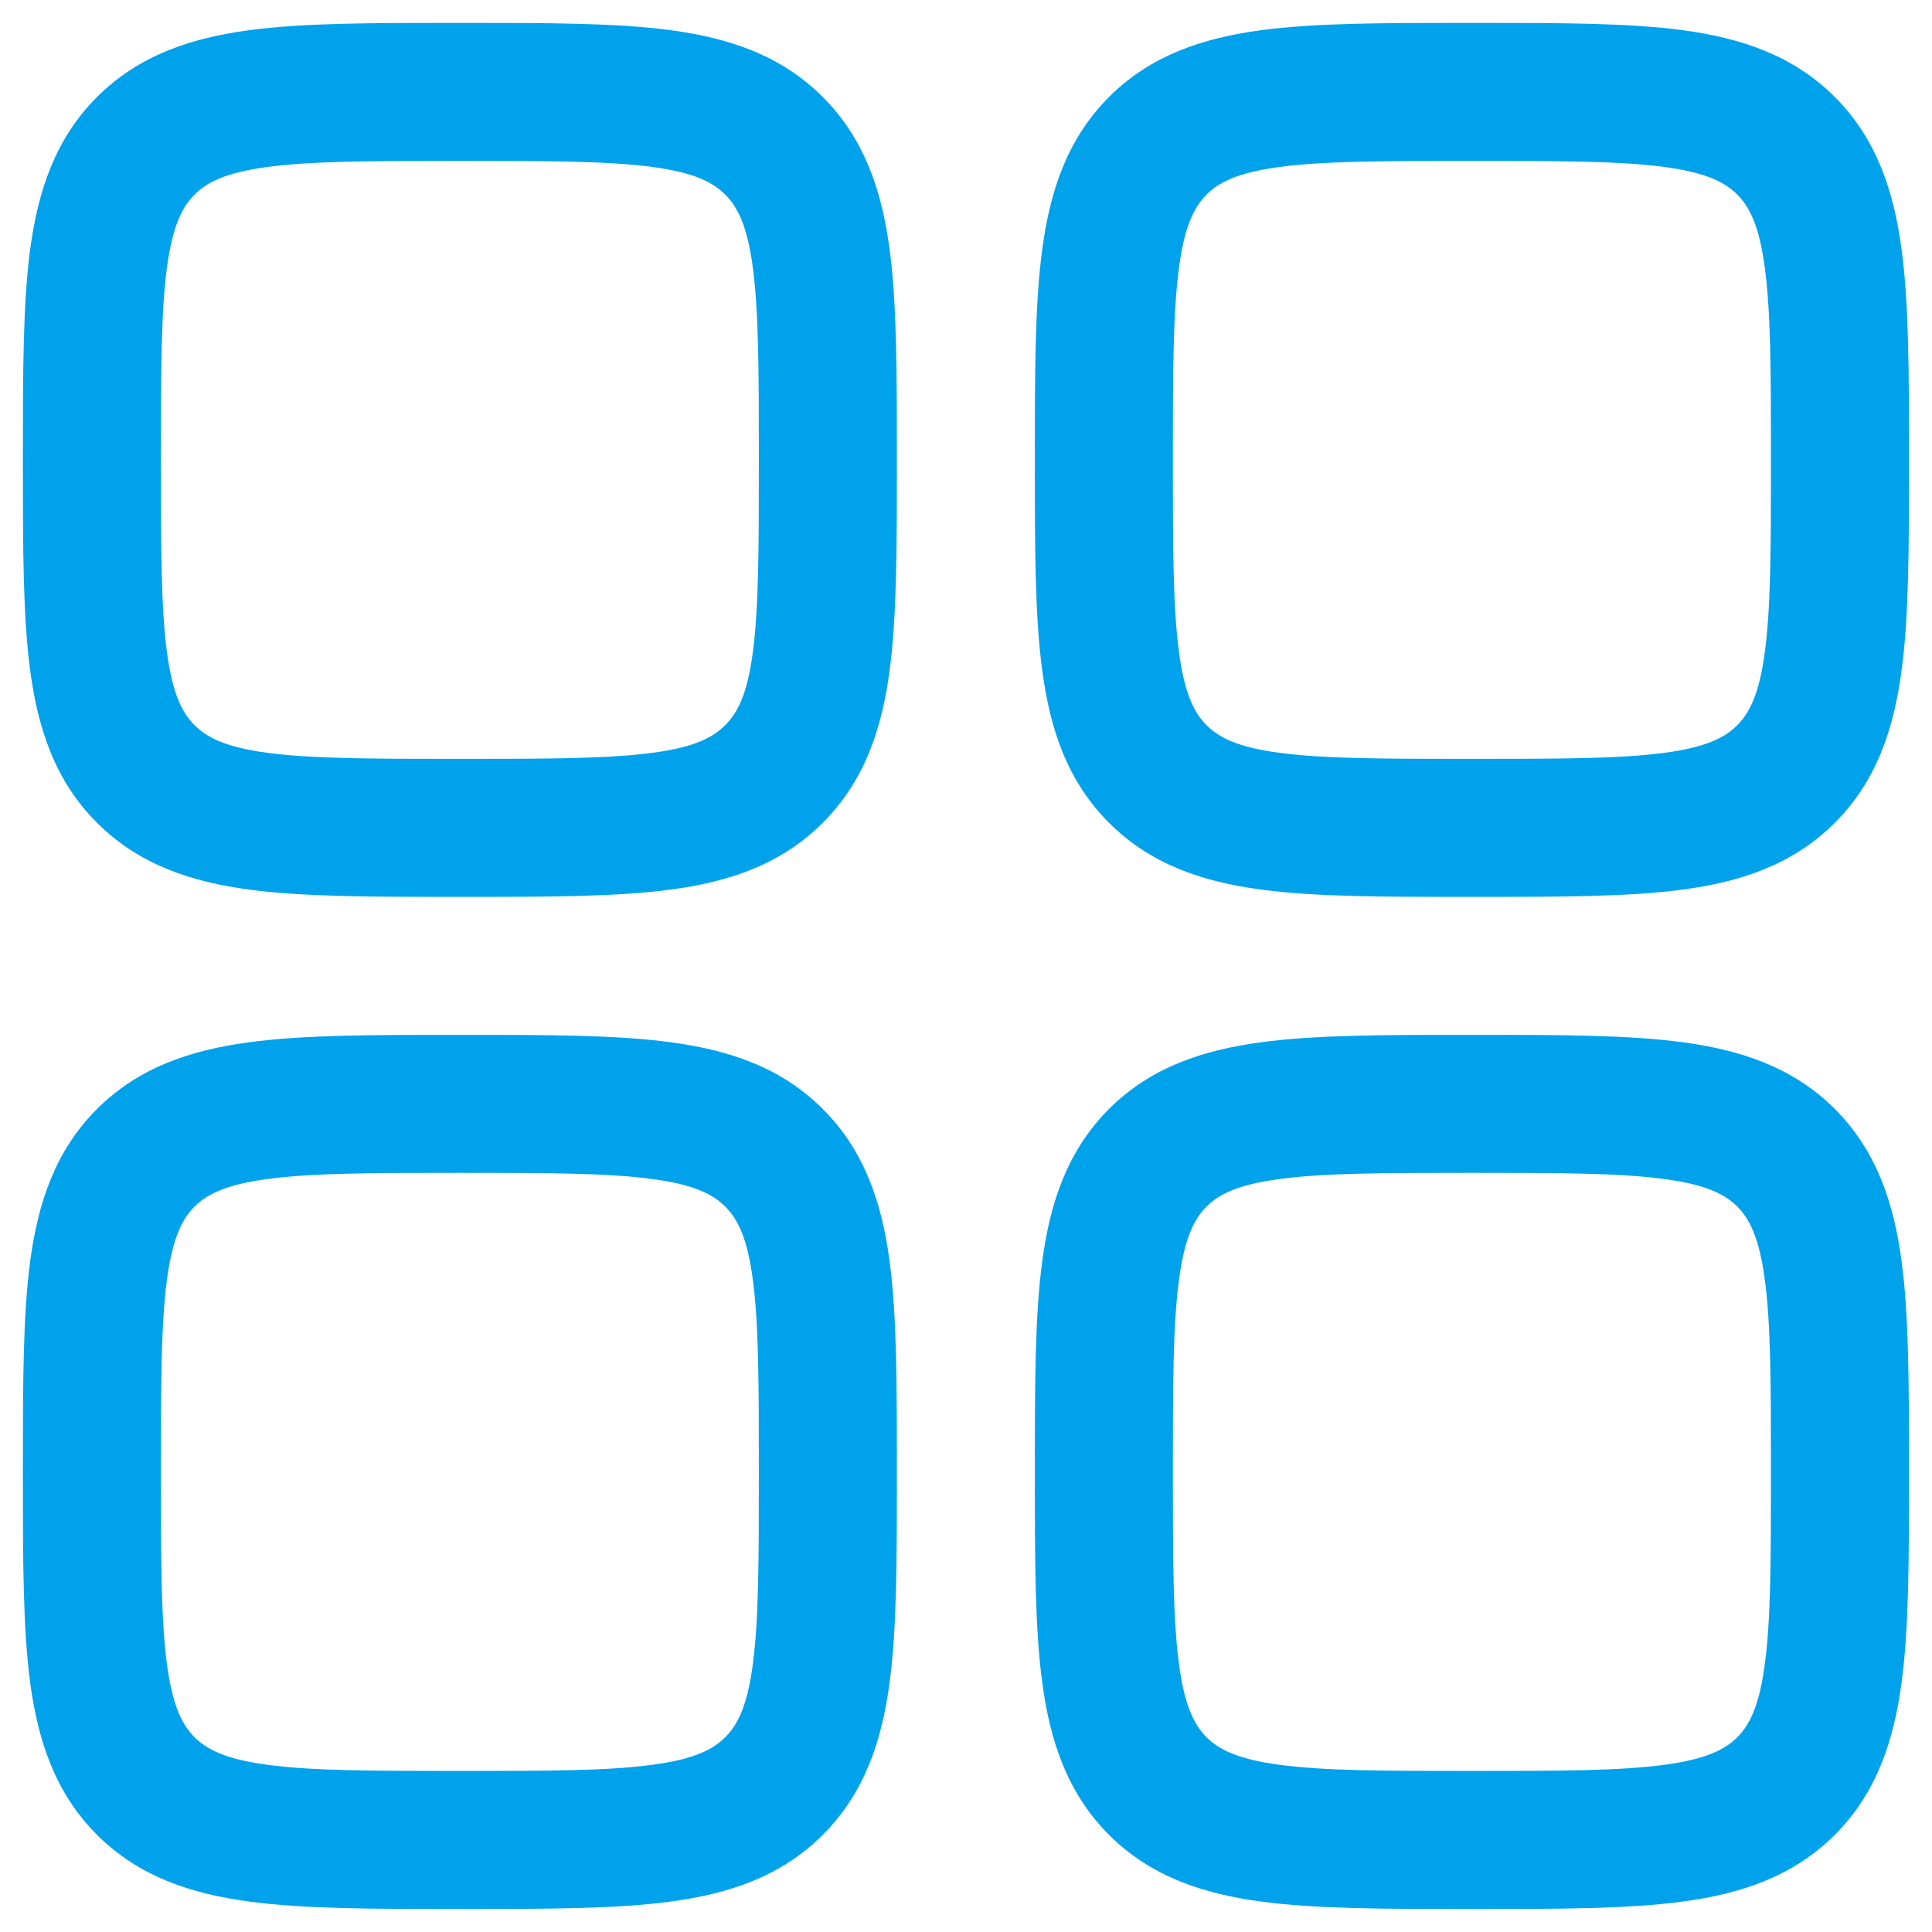 <svg width="14" height="14" viewBox="0 0 14 14" fill="none" xmlns="http://www.w3.org/2000/svg">
<path fill-rule="evenodd" clip-rule="evenodd" d="M3.298 0.166C2.699 0.166 2.2 0.166 1.803 0.219C1.385 0.276 1.007 0.399 0.703 0.703C0.399 1.007 0.276 1.385 0.219 1.803C0.166 2.2 0.166 2.699 0.166 3.298V3.367C0.166 3.966 0.166 4.466 0.219 4.862C0.276 5.281 0.399 5.659 0.703 5.962C1.007 6.266 1.385 6.39 1.803 6.446C2.2 6.499 2.699 6.499 3.298 6.499H3.367C3.966 6.499 4.466 6.499 4.862 6.446C5.281 6.39 5.659 6.266 5.962 5.962C6.266 5.659 6.39 5.281 6.446 4.862C6.499 4.466 6.499 3.966 6.499 3.367V3.298C6.499 2.699 6.499 2.2 6.446 1.803C6.39 1.385 6.266 1.007 5.962 0.703C5.659 0.399 5.281 0.276 4.862 0.219C4.466 0.166 3.966 0.166 3.367 0.166H3.298ZM1.41 1.41C1.497 1.323 1.629 1.252 1.936 1.21C2.258 1.167 2.69 1.166 3.333 1.166C3.975 1.166 4.407 1.167 4.729 1.21C5.037 1.252 5.168 1.323 5.255 1.41C5.342 1.497 5.414 1.629 5.455 1.936C5.498 2.258 5.499 2.69 5.499 3.333C5.499 3.975 5.498 4.407 5.455 4.729C5.414 5.037 5.342 5.168 5.255 5.255C5.168 5.342 5.037 5.414 4.729 5.455C4.407 5.498 3.975 5.499 3.333 5.499C2.69 5.499 2.258 5.498 1.936 5.455C1.629 5.414 1.497 5.342 1.41 5.255C1.323 5.168 1.252 5.037 1.21 4.729C1.167 4.407 1.166 3.975 1.166 3.333C1.166 2.69 1.167 2.258 1.21 1.936C1.252 1.629 1.323 1.497 1.41 1.41Z" fill="#00A2EB"/>
<path fill-rule="evenodd" clip-rule="evenodd" d="M10.631 7.499C10.032 7.499 9.533 7.499 9.136 7.553C8.718 7.609 8.34 7.733 8.036 8.036C7.733 8.34 7.609 8.718 7.553 9.136C7.499 9.533 7.499 10.032 7.499 10.631V10.701C7.499 11.3 7.499 11.799 7.553 12.196C7.609 12.614 7.733 12.992 8.036 13.296C8.34 13.599 8.718 13.723 9.136 13.779C9.533 13.833 10.032 13.833 10.631 13.833H10.701C11.3 13.833 11.799 13.833 12.196 13.779C12.614 13.723 12.992 13.599 13.296 13.296C13.599 12.992 13.723 12.614 13.779 12.196C13.833 11.799 13.833 11.3 13.833 10.701V10.631C13.833 10.032 13.833 9.533 13.779 9.136C13.723 8.718 13.599 8.34 13.296 8.036C12.992 7.733 12.614 7.609 12.196 7.553C11.799 7.499 11.3 7.499 10.701 7.499H10.631ZM8.743 8.743C8.83 8.657 8.962 8.585 9.27 8.544C9.592 8.5 10.023 8.499 10.666 8.499C11.309 8.499 11.74 8.5 12.062 8.544C12.37 8.585 12.502 8.657 12.589 8.743C12.675 8.83 12.747 8.962 12.788 9.27C12.832 9.592 12.833 10.023 12.833 10.666C12.833 11.309 12.832 11.74 12.788 12.062C12.747 12.37 12.675 12.502 12.589 12.589C12.502 12.675 12.37 12.747 12.062 12.788C11.74 12.832 11.309 12.833 10.666 12.833C10.023 12.833 9.592 12.832 9.27 12.788C8.962 12.747 8.83 12.675 8.743 12.589C8.657 12.502 8.585 12.37 8.544 12.062C8.5 11.74 8.499 11.309 8.499 10.666C8.499 10.023 8.5 9.592 8.544 9.27C8.585 8.962 8.657 8.83 8.743 8.743Z" fill="#00A2EB"/>
<path fill-rule="evenodd" clip-rule="evenodd" d="M3.298 7.499H3.367C3.966 7.499 4.466 7.499 4.862 7.553C5.281 7.609 5.659 7.733 5.962 8.036C6.266 8.34 6.39 8.718 6.446 9.136C6.499 9.533 6.499 10.032 6.499 10.631V10.701C6.499 11.3 6.499 11.799 6.446 12.196C6.39 12.614 6.266 12.992 5.962 13.296C5.659 13.599 5.281 13.723 4.862 13.779C4.466 13.833 3.966 13.833 3.367 13.833H3.298C2.699 13.833 2.2 13.833 1.803 13.779C1.385 13.723 1.007 13.599 0.703 13.296C0.399 12.992 0.276 12.614 0.219 12.196C0.166 11.799 0.166 11.3 0.166 10.701V10.631C0.166 10.032 0.166 9.533 0.219 9.136C0.276 8.718 0.399 8.34 0.703 8.036C1.007 7.733 1.385 7.609 1.803 7.553C2.2 7.499 2.699 7.499 3.298 7.499ZM1.936 8.544C1.629 8.585 1.497 8.657 1.41 8.743C1.323 8.83 1.252 8.962 1.21 9.27C1.167 9.592 1.166 10.023 1.166 10.666C1.166 11.309 1.167 11.74 1.21 12.062C1.252 12.37 1.323 12.502 1.41 12.589C1.497 12.675 1.629 12.747 1.936 12.788C2.258 12.832 2.69 12.833 3.333 12.833C3.975 12.833 4.407 12.832 4.729 12.788C5.037 12.747 5.168 12.675 5.255 12.589C5.342 12.502 5.414 12.37 5.455 12.062C5.498 11.74 5.499 11.309 5.499 10.666C5.499 10.023 5.498 9.592 5.455 9.27C5.414 8.962 5.342 8.83 5.255 8.743C5.168 8.657 5.037 8.585 4.729 8.544C4.407 8.5 3.975 8.499 3.333 8.499C2.69 8.499 2.258 8.5 1.936 8.544Z" fill="#00A2EB"/>
<path fill-rule="evenodd" clip-rule="evenodd" d="M10.631 0.166C10.032 0.166 9.533 0.166 9.136 0.219C8.718 0.276 8.34 0.399 8.036 0.703C7.733 1.007 7.609 1.385 7.553 1.803C7.499 2.2 7.499 2.699 7.499 3.298V3.367C7.499 3.966 7.499 4.466 7.553 4.862C7.609 5.281 7.733 5.659 8.036 5.962C8.34 6.266 8.718 6.39 9.136 6.446C9.533 6.499 10.032 6.499 10.631 6.499H10.701C11.3 6.499 11.799 6.499 12.196 6.446C12.614 6.39 12.992 6.266 13.296 5.962C13.599 5.659 13.723 5.281 13.779 4.862C13.833 4.466 13.833 3.966 13.833 3.367V3.298C13.833 2.699 13.833 2.2 13.779 1.803C13.723 1.385 13.599 1.007 13.296 0.703C12.992 0.399 12.614 0.276 12.196 0.219C11.799 0.166 11.3 0.166 10.701 0.166H10.631ZM8.743 1.41C8.83 1.323 8.962 1.252 9.27 1.21C9.592 1.167 10.023 1.166 10.666 1.166C11.309 1.166 11.74 1.167 12.062 1.21C12.37 1.252 12.502 1.323 12.589 1.41C12.675 1.497 12.747 1.629 12.788 1.936C12.832 2.258 12.833 2.69 12.833 3.333C12.833 3.975 12.832 4.407 12.788 4.729C12.747 5.037 12.675 5.168 12.589 5.255C12.502 5.342 12.37 5.414 12.062 5.455C11.74 5.498 11.309 5.499 10.666 5.499C10.023 5.499 9.592 5.498 9.27 5.455C8.962 5.414 8.83 5.342 8.743 5.255C8.657 5.168 8.585 5.037 8.544 4.729C8.5 4.407 8.499 3.975 8.499 3.333C8.499 2.69 8.5 2.258 8.544 1.936C8.585 1.629 8.657 1.497 8.743 1.41Z" fill="#00A2EB"/>
</svg>
